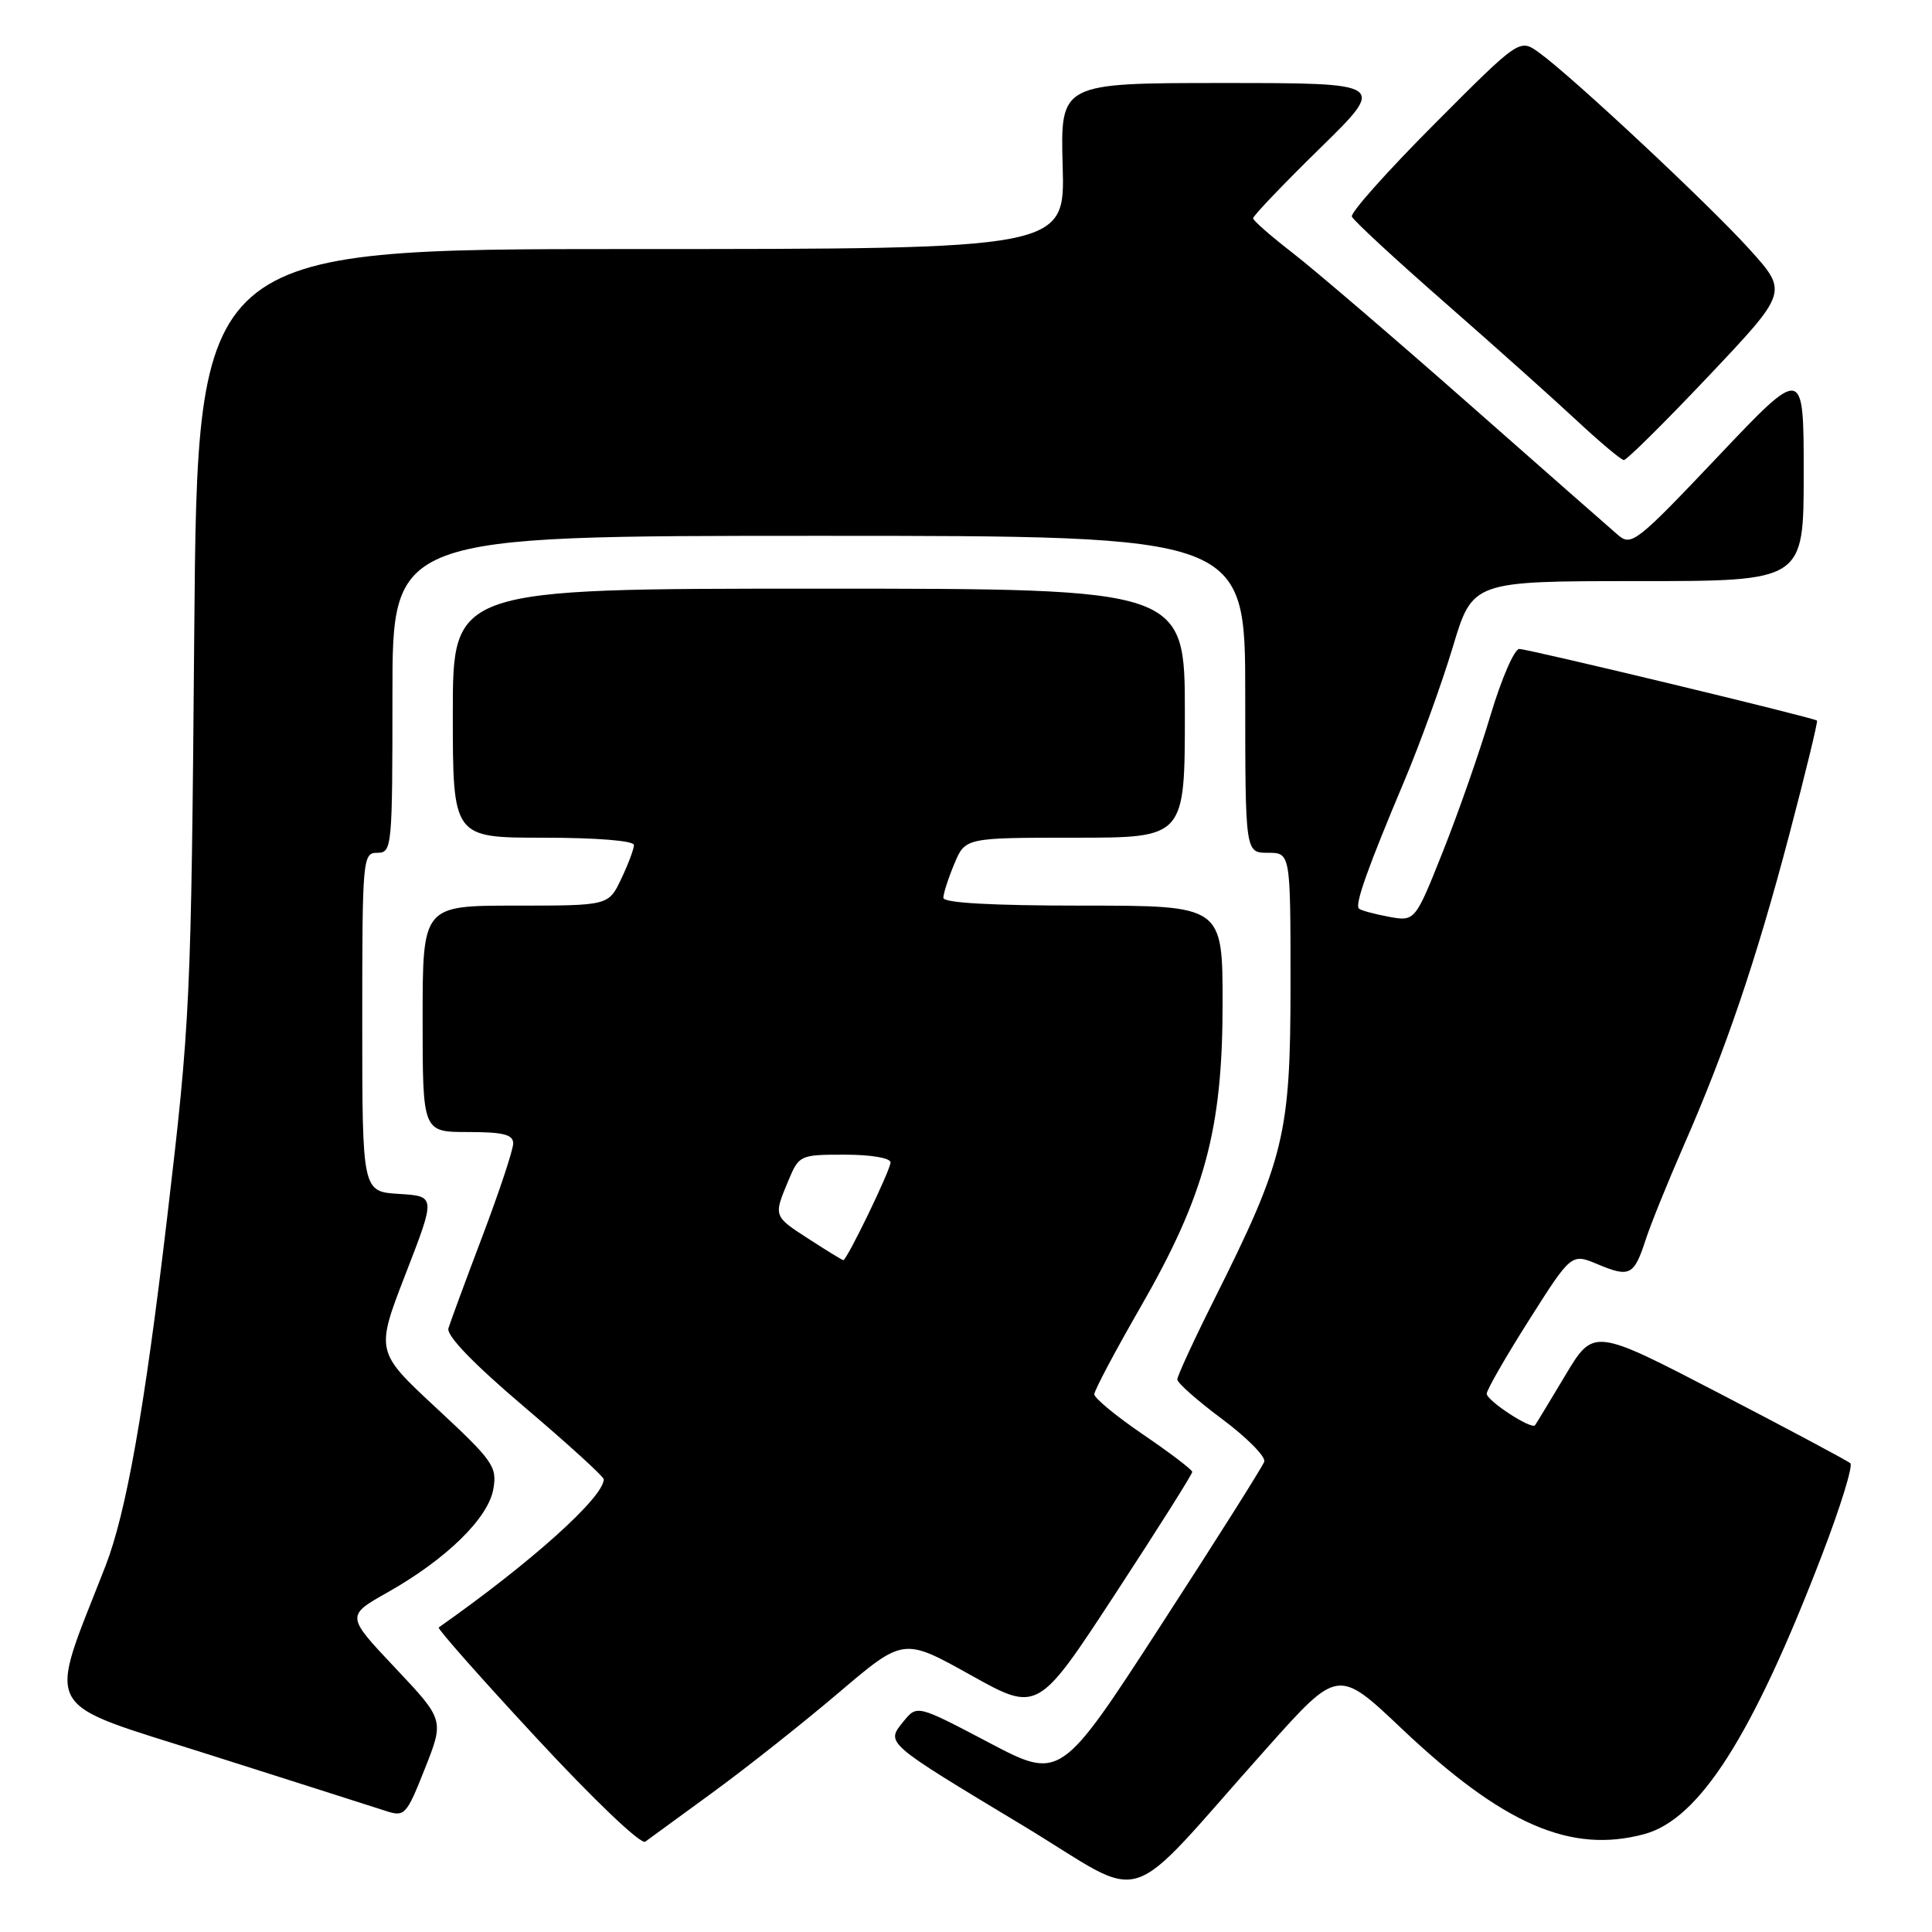 <?xml version="1.0" encoding="UTF-8" standalone="no"?>
<!DOCTYPE svg PUBLIC "-//W3C//DTD SVG 1.1//EN" "http://www.w3.org/Graphics/SVG/1.1/DTD/svg11.dtd" >
<svg xmlns="http://www.w3.org/2000/svg" xmlns:xlink="http://www.w3.org/1999/xlink" version="1.1" viewBox="0 0 256 256">
 <g >
 <path fill="currentColor"
d=" M 167.90 231.59 C 177.30 221.06 177.30 221.06 185.76 229.08 C 199.15 241.75 208.13 245.66 217.87 243.03 C 225.19 241.06 232.22 230.02 241.44 206.00 C 243.87 199.68 245.55 194.23 245.18 193.89 C 244.81 193.56 237.00 189.39 227.83 184.63 C 211.16 175.97 211.16 175.97 207.41 182.24 C 205.35 185.68 203.55 188.66 203.40 188.85 C 202.93 189.47 197.00 185.60 197.00 184.67 C 197.00 184.17 199.52 179.78 202.61 174.91 C 208.22 166.06 208.22 166.06 211.72 167.53 C 215.95 169.30 216.52 169.01 218.07 164.24 C 218.74 162.18 221.00 156.61 223.08 151.85 C 228.70 139.04 232.69 127.28 237.09 110.59 C 239.25 102.39 240.90 95.59 240.76 95.48 C 240.25 95.07 202.48 85.99 201.31 85.99 C 200.66 86.00 198.95 89.94 197.51 94.75 C 196.08 99.56 193.24 107.69 191.20 112.81 C 187.50 122.11 187.50 122.11 184.00 121.47 C 182.07 121.11 180.30 120.63 180.06 120.39 C 179.50 119.84 181.24 114.96 186.07 103.50 C 188.16 98.55 191.05 90.56 192.50 85.75 C 195.12 77.00 195.12 77.00 217.06 77.00 C 239.00 77.00 239.00 77.00 239.00 62.75 C 239.00 48.50 239.00 48.50 227.63 60.50 C 216.84 71.88 216.16 72.42 214.38 70.88 C 213.34 69.99 204.38 62.11 194.45 53.36 C 184.52 44.61 174.07 35.67 171.24 33.48 C 168.40 31.29 166.07 29.24 166.04 28.93 C 166.02 28.62 169.99 24.46 174.87 19.68 C 183.74 11.00 183.74 11.00 162.12 11.00 C 140.50 11.00 140.50 11.00 140.81 22.00 C 141.12 33.00 141.12 33.00 83.65 33.00 C 26.17 33.00 26.17 33.00 25.74 83.75 C 25.33 133.08 25.22 135.26 22.13 161.50 C 19.14 186.82 16.72 200.45 13.98 207.50 C 6.23 227.40 5.06 225.29 27.79 232.52 C 39.18 236.14 49.68 239.49 51.12 239.96 C 53.63 240.77 53.85 240.53 56.30 234.35 C 58.86 227.89 58.86 227.89 52.36 221.00 C 45.85 214.10 45.85 214.10 51.37 210.99 C 59.14 206.60 64.71 201.16 65.37 197.30 C 65.89 194.34 65.35 193.57 57.85 186.60 C 49.76 179.09 49.76 179.09 53.75 168.79 C 57.74 158.50 57.74 158.50 52.87 158.20 C 48.00 157.90 48.00 157.90 48.00 135.45 C 48.00 113.67 48.06 113.00 50.00 113.00 C 51.94 113.00 52.00 112.33 52.00 92.00 C 52.00 71.00 52.00 71.00 108.50 71.00 C 165.00 71.00 165.00 71.00 165.00 92.00 C 165.00 113.00 165.00 113.00 168.00 113.00 C 171.00 113.00 171.00 113.00 171.00 130.44 C 171.00 150.33 170.21 153.58 160.87 172.23 C 158.19 177.58 156.00 182.33 156.00 182.79 C 156.00 183.24 158.68 185.61 161.96 188.05 C 165.24 190.50 167.74 193.03 167.52 193.68 C 167.30 194.33 161.13 204.10 153.81 215.38 C 140.51 235.89 140.51 235.89 131.01 230.89 C 121.51 225.89 121.51 225.89 119.71 228.11 C 117.37 231.00 117.14 230.81 135.50 241.87 C 152.58 252.17 148.30 253.53 167.90 231.59 Z  M 94.50 237.46 C 98.90 234.25 106.38 228.33 111.11 224.31 C 119.72 216.99 119.72 216.99 128.61 221.95 C 137.50 226.91 137.50 226.91 147.75 211.24 C 153.39 202.62 157.99 195.33 157.98 195.03 C 157.96 194.74 155.04 192.51 151.48 190.09 C 147.91 187.66 145.00 185.26 145.00 184.75 C 145.00 184.25 147.73 179.10 151.06 173.31 C 159.63 158.43 162.00 149.70 162.00 132.98 C 162.00 120.00 162.00 120.00 143.50 120.00 C 131.45 120.00 125.00 119.64 125.00 118.97 C 125.00 118.40 125.65 116.38 126.45 114.47 C 127.90 111.00 127.90 111.00 142.45 111.00 C 157.00 111.00 157.00 111.00 157.00 94.50 C 157.00 78.00 157.00 78.00 108.50 78.00 C 60.00 78.00 60.00 78.00 60.00 94.50 C 60.00 111.00 60.00 111.00 72.00 111.00 C 79.05 111.00 84.00 111.40 84.00 111.97 C 84.00 112.50 83.24 114.52 82.31 116.47 C 80.63 120.00 80.63 120.00 68.31 120.00 C 56.00 120.00 56.00 120.00 56.00 135.00 C 56.00 150.00 56.00 150.00 62.00 150.00 C 66.69 150.00 68.00 150.33 68.00 151.51 C 68.00 152.35 66.17 157.86 63.94 163.76 C 61.70 169.67 59.67 175.18 59.42 176.00 C 59.13 176.97 62.72 180.69 69.49 186.44 C 75.27 191.35 80.00 195.66 80.00 196.01 C 80.00 198.40 70.37 207.04 58.13 215.65 C 57.92 215.79 63.77 222.41 71.13 230.34 C 78.70 238.51 84.93 244.45 85.50 244.03 C 86.05 243.62 90.10 240.66 94.50 237.46 Z  M 226.38 49.85 C 236.92 38.70 236.92 38.70 231.88 33.10 C 226.54 27.17 208.26 10.08 203.93 6.97 C 201.35 5.11 201.35 5.11 190.06 16.44 C 183.84 22.68 178.92 28.19 179.13 28.70 C 179.33 29.22 184.90 34.36 191.50 40.14 C 198.10 45.92 205.97 52.96 209.00 55.79 C 212.03 58.61 214.80 60.94 215.17 60.96 C 215.53 60.98 220.58 55.98 226.38 49.85 Z  M 107.26 164.23 C 102.46 161.14 102.48 161.19 104.45 156.47 C 105.88 153.05 105.99 153.00 111.95 153.00 C 115.43 153.00 118.00 153.44 118.00 154.03 C 118.00 155.03 112.20 167.02 111.74 166.98 C 111.61 166.98 109.59 165.74 107.26 164.23 Z "/>
</g>
</svg>